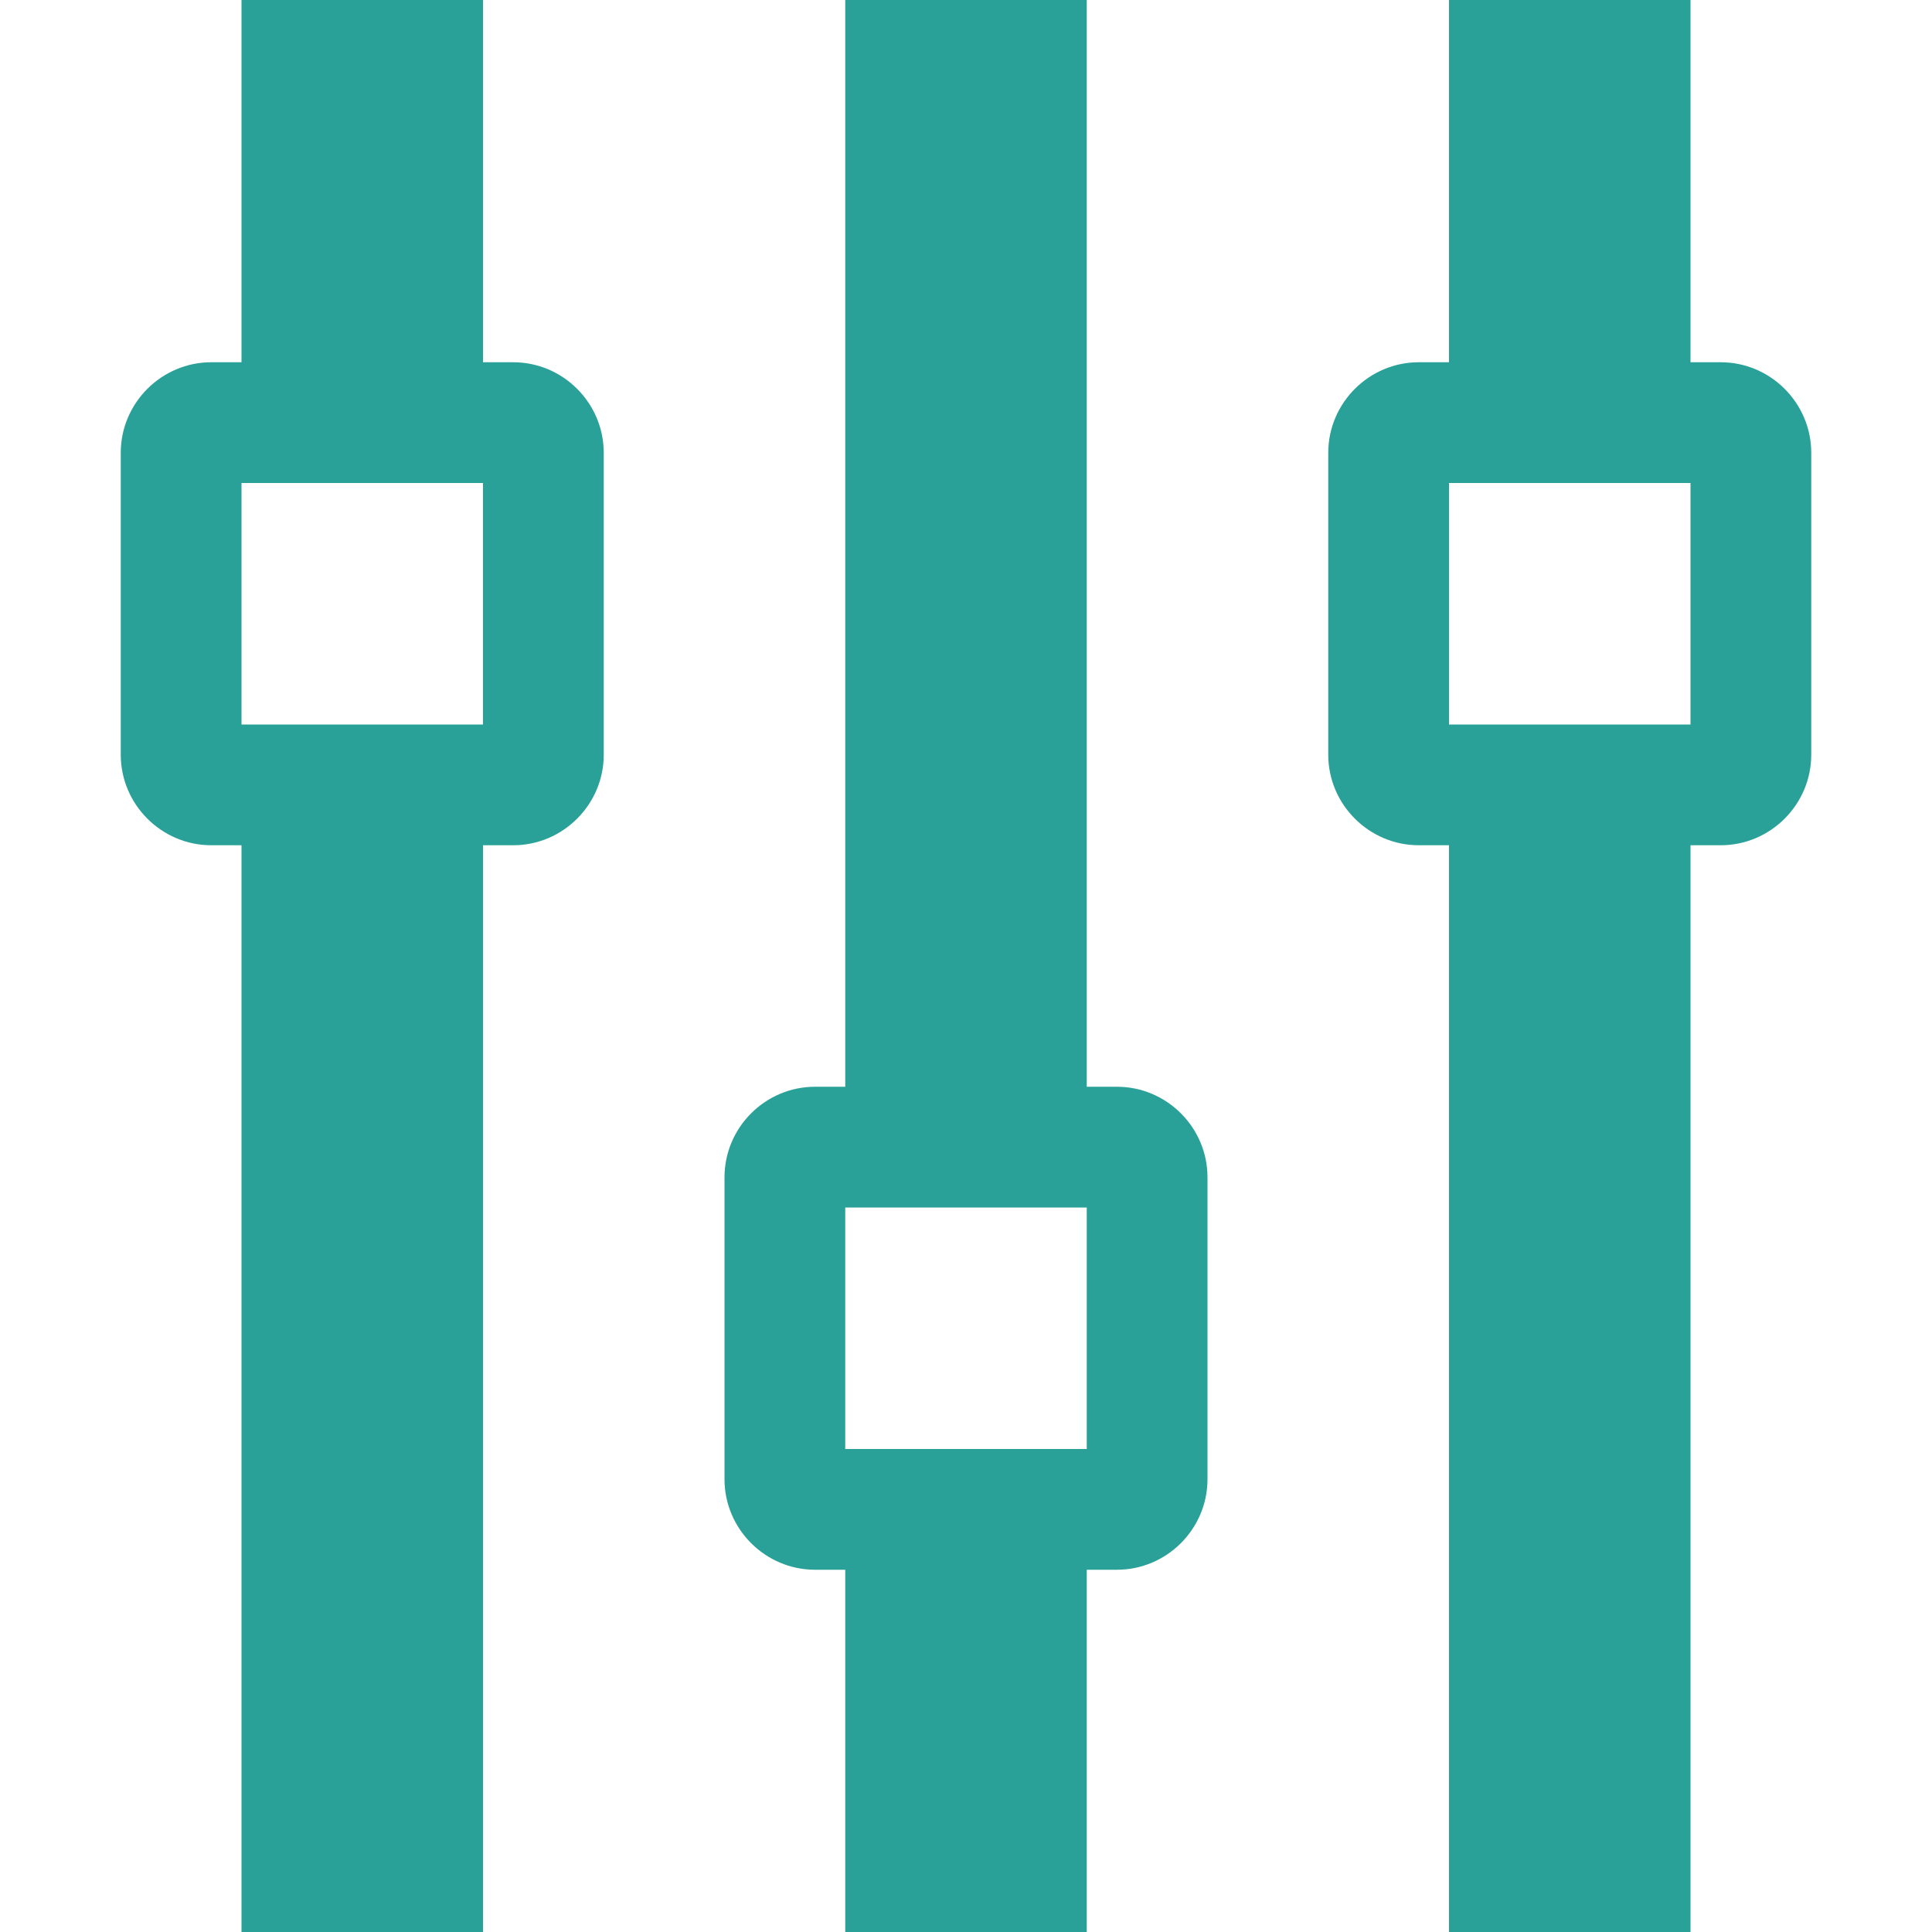 <!DOCTYPE svg PUBLIC "-//W3C//DTD SVG 1.1//EN" "http://www.w3.org/Graphics/SVG/1.1/DTD/svg11.dtd">
<svg xmlns="http://www.w3.org/2000/svg" xmlns:xlink="http://www.w3.org/1999/xlink" version="1.1" width="64px" height="64px" viewBox="0 0 64 64">
<path d="M56 28h1c1.65 0 3-1.35 3-3v-10c0-1.65-1.35-3-3-3h-1v-12h-8v12h-1c-1.65 0-3 1.35-3 3v10c0 1.65 1.35 3 3 3h1v36h8v-36zM48 16h8v8h-8v-8zM37 52c1.65 0 3-1.35 3-3v-10c0-1.65-1.35-3-3-3h-1v-36h-8v36h-1c-1.65 0-3 1.35-3 3v10c0 1.65 1.35 3 3 3h1v12h8v-12h1zM28 40h8v8h-8v-8zM17 28c1.65 0 3-1.35 3-3v-10c0-1.65-1.35-3-3-3h-1v-12h-8v12h-1c-1.65 0-3 1.35-3 3v10c0 1.65 1.35 3 3 3h1v36h8v-36h1zM8 16h8v8h-8v-8z" fill="#2aa198"/>
</svg>